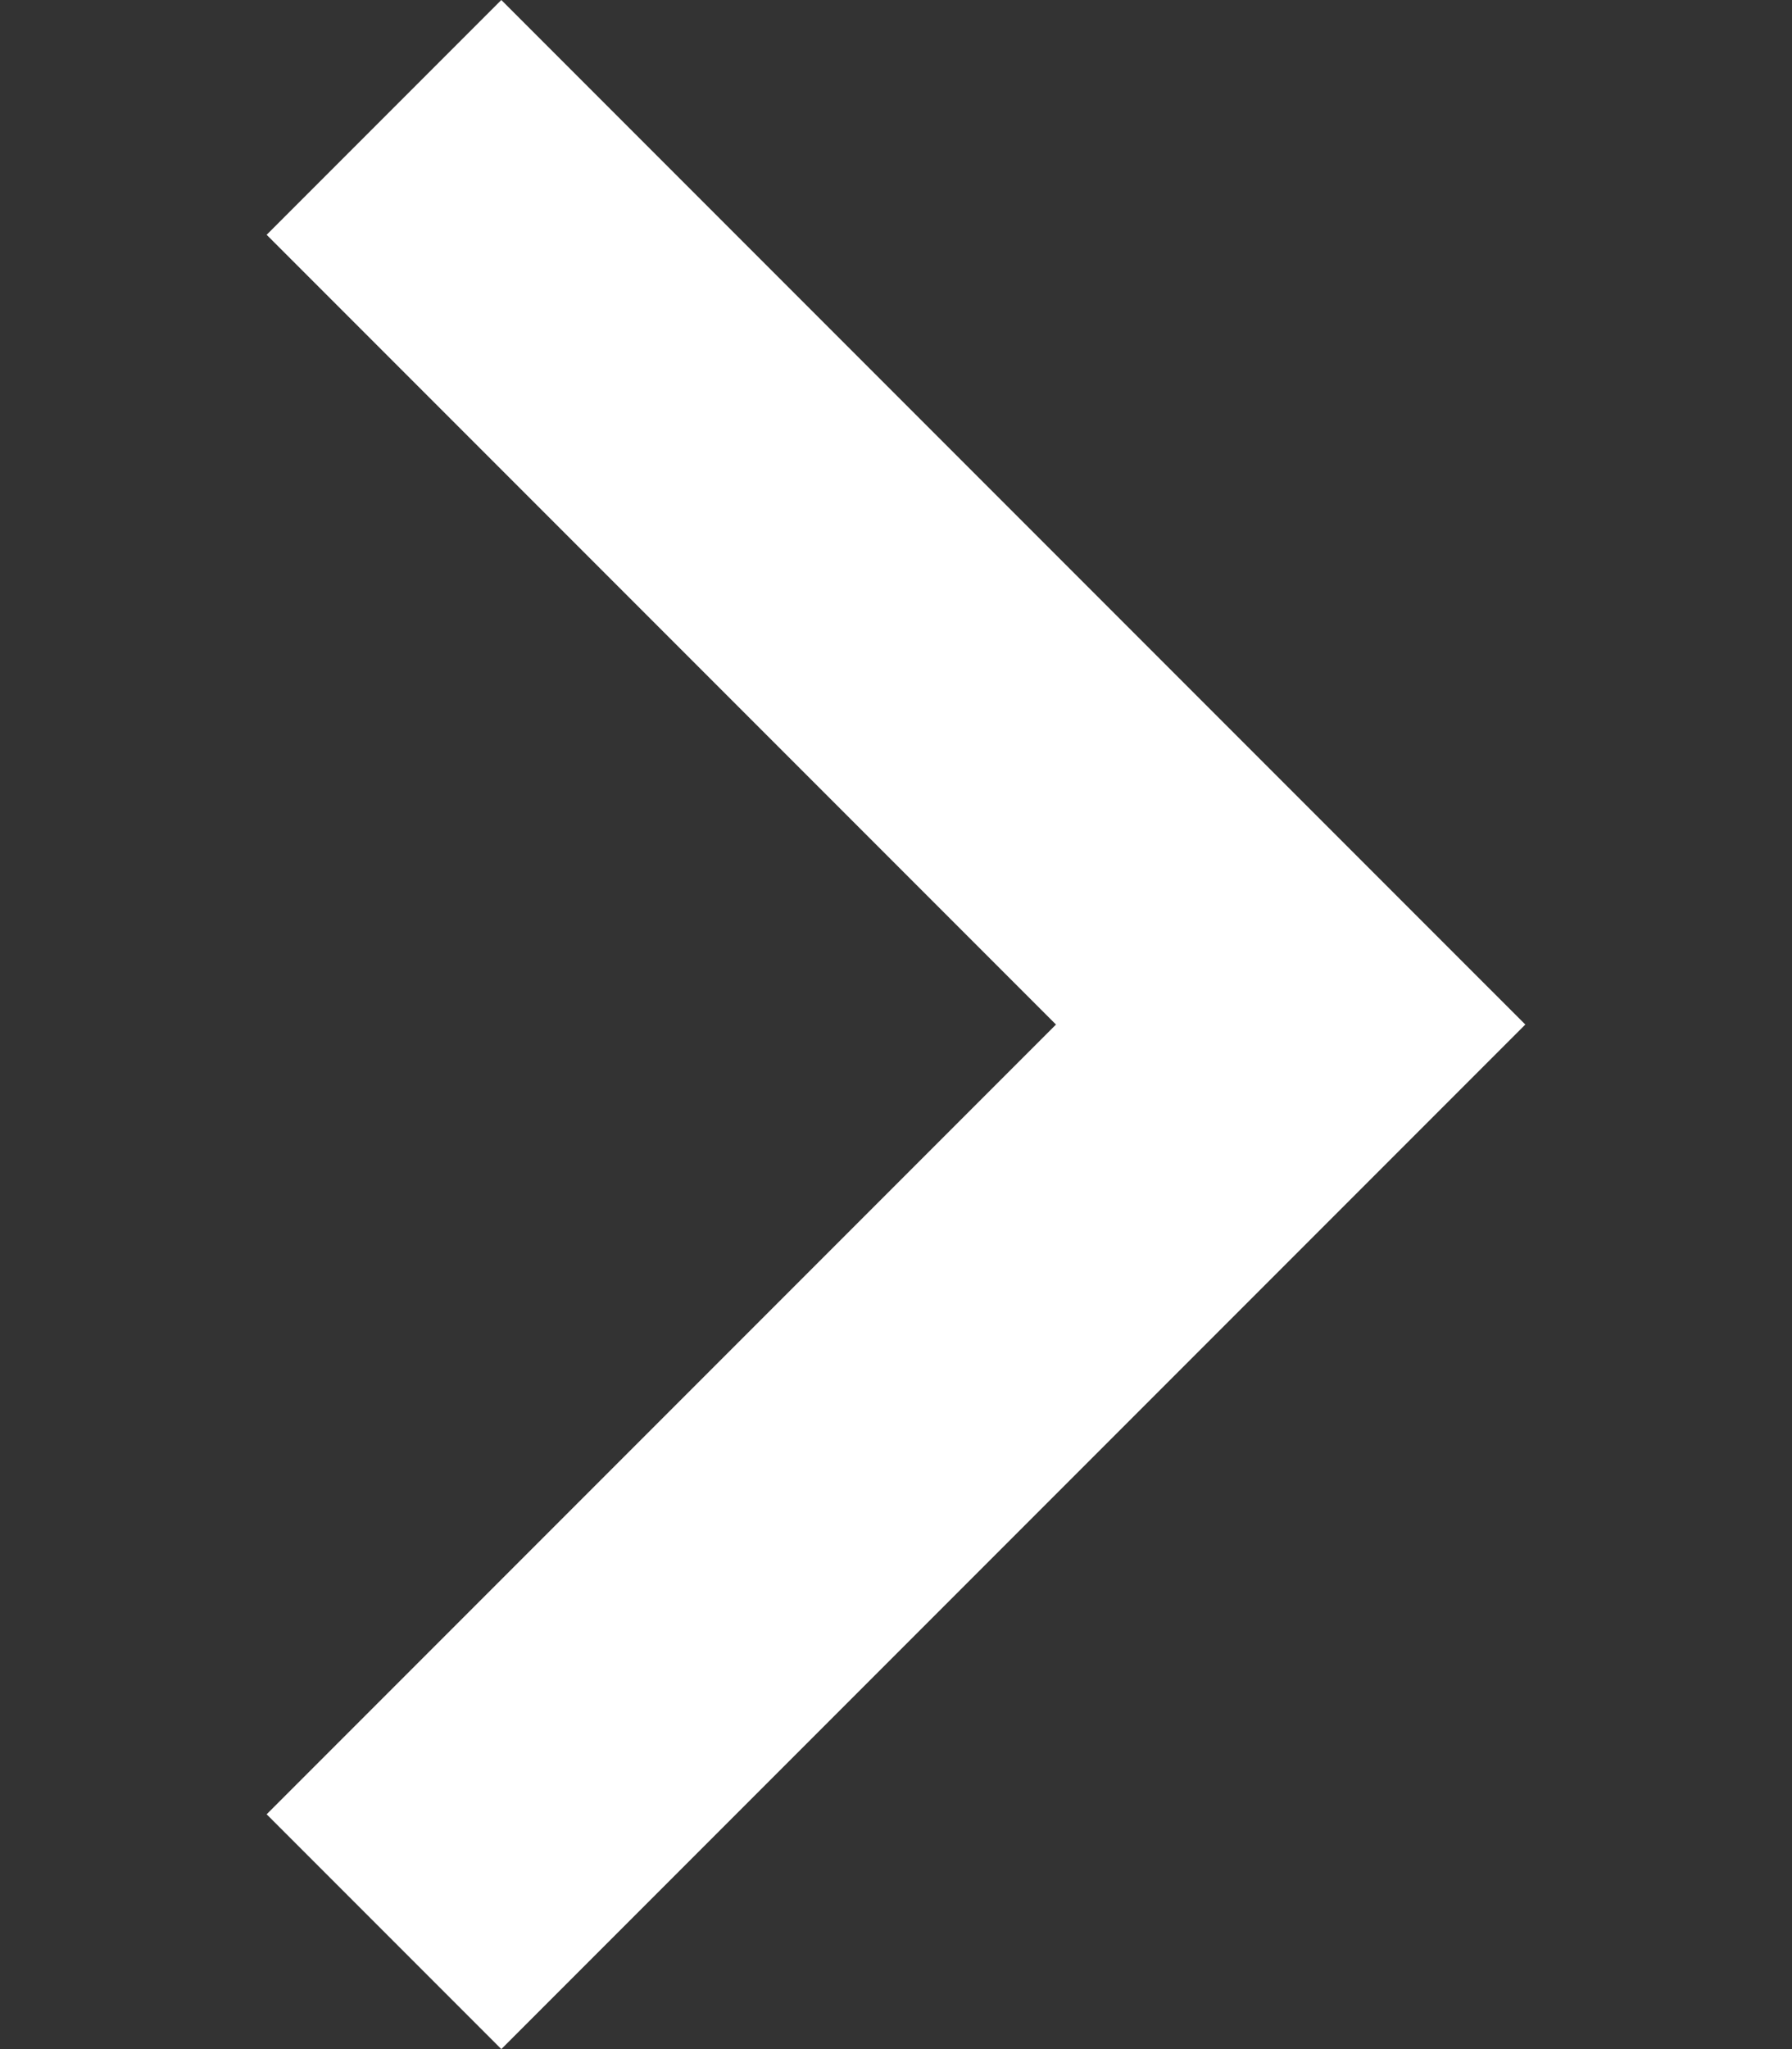 <?xml version="1.0" encoding="utf-8"?>
<!-- Generator: Adobe Illustrator 16.0.0, SVG Export Plug-In . SVG Version: 6.00 Build 0)  -->
<!DOCTYPE svg PUBLIC "-//W3C//DTD SVG 1.1//EN" "http://www.w3.org/Graphics/SVG/1.1/DTD/svg11.dtd">
<svg version="1.1" id="Ebene_1" xmlns="http://www.w3.org/2000/svg" xmlns:xlink="http://www.w3.org/1999/xlink" x="0px" y="0px"
	 width="175px" height="200px" viewBox="12.5 -12.5 175 200" enable-background="new 12.5 -12.5 175 200" xml:space="preserve">
<rect x="12.5" y="-12.5" width="175" height="200" fill="#333333" stroke="none"/>
<path fill="#FFFFFF" d="M61.457-12.5L38.54,10.416L115.624,87.5L38.54,164.582l22.917,22.917l100-100L61.457-12.5z"/>
</svg>
